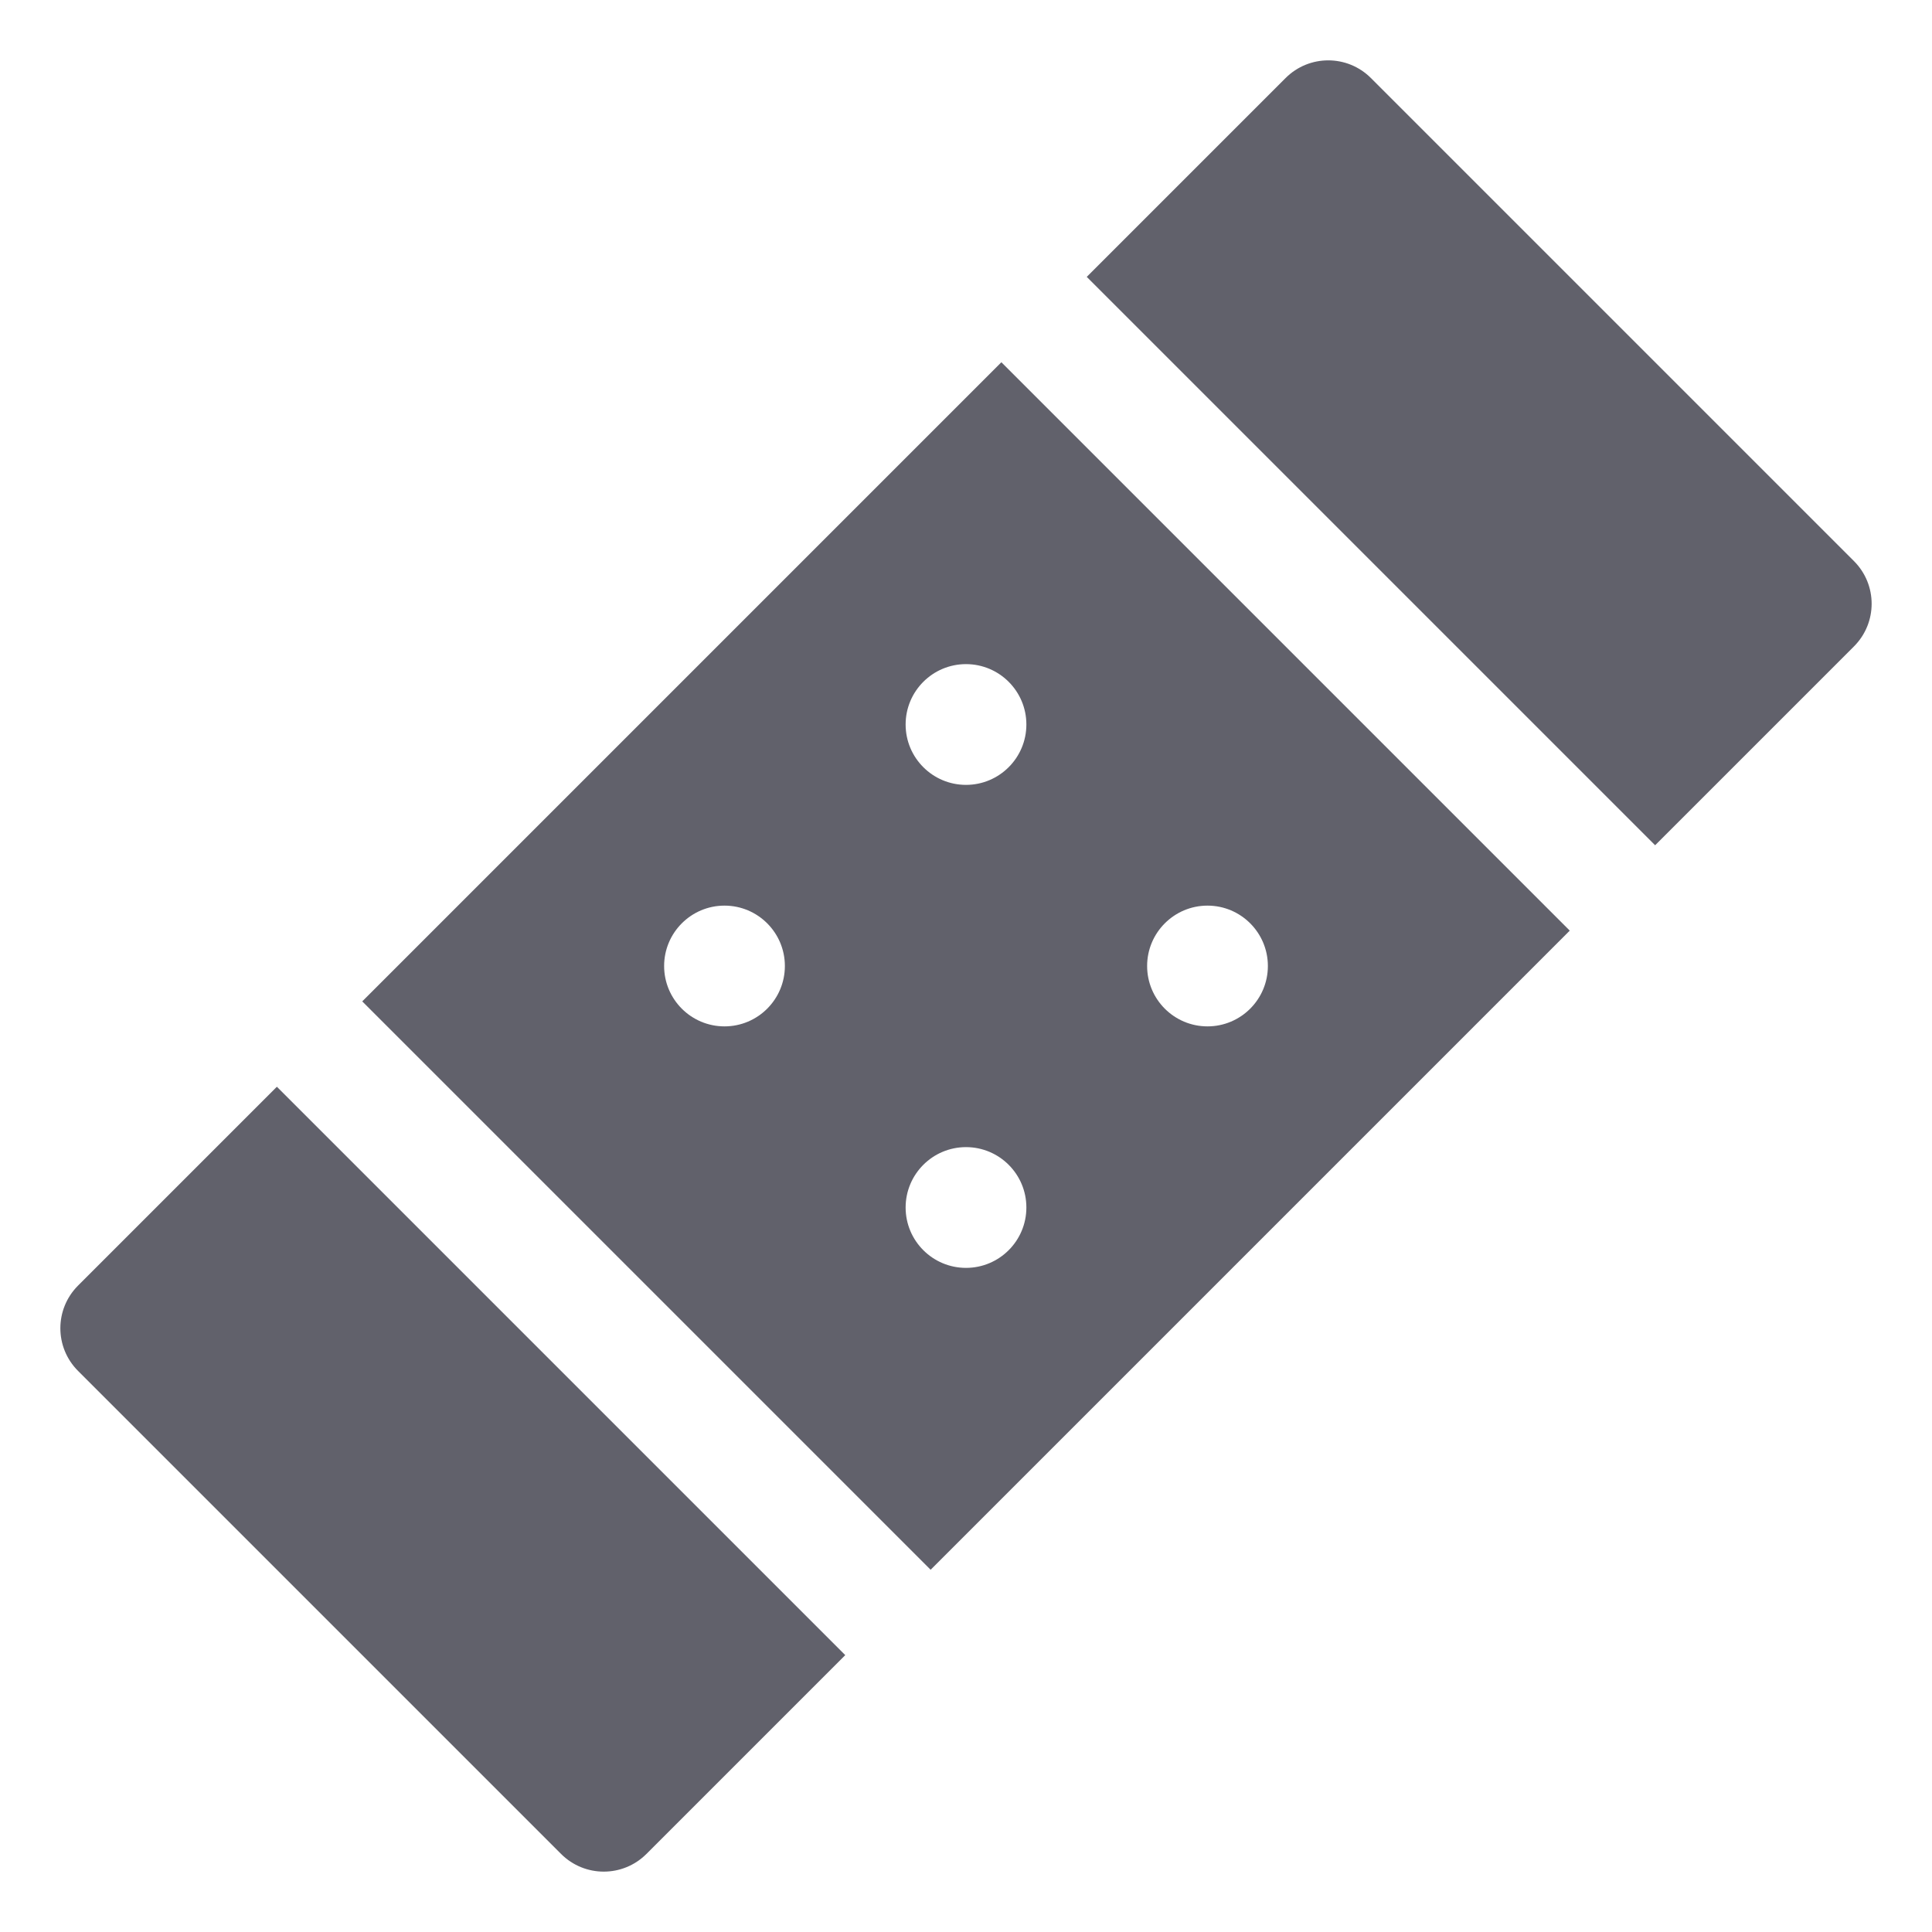<svg xmlns="http://www.w3.org/2000/svg" height="32" width="32" viewBox="0 0 32 32"><title>patch 34 5</title><g fill="#61616b" class="nc-icon-wrapper"><path fill="#61616b" d="M15.414,26L26,15.414L16.586,6L6,16.586L15.414,26z M20,15c0.552,0,1,0.448,1,1c0,0.552-0.448,1-1,1 s-1-0.448-1-1C19,15.448,19.448,15,20,15z M16,11c0.552,0,1,0.448,1,1c0,0.552-0.448,1-1,1s-1-0.448-1-1C15,11.448,15.448,11,16,11z M16,19c0.552,0,1,0.448,1,1c0,0.552-0.448,1-1,1s-1-0.448-1-1C15,19.448,15.448,19,16,19z M12,15c0.552,0,1,0.448,1,1 c0,0.552-0.448,1-1,1s-1-0.448-1-1C11,15.448,11.448,15,12,15z"></path> <path data-color="color-2" fill="#61616b" d="M30.707,9.293l-8-8c-0.391-0.391-1.023-0.391-1.414,0L18,4.586L27.414,14l3.293-3.293 C31.098,10.316,31.098,9.684,30.707,9.293z"></path> <path data-color="color-2" fill="#61616b" d="M4.586,18l-3.293,3.293c-0.391,0.391-0.391,1.023,0,1.414l8,8C9.488,30.902,9.744,31,10,31 s0.512-0.098,0.707-0.293L14,27.414L4.586,18z"></path></g></svg>
